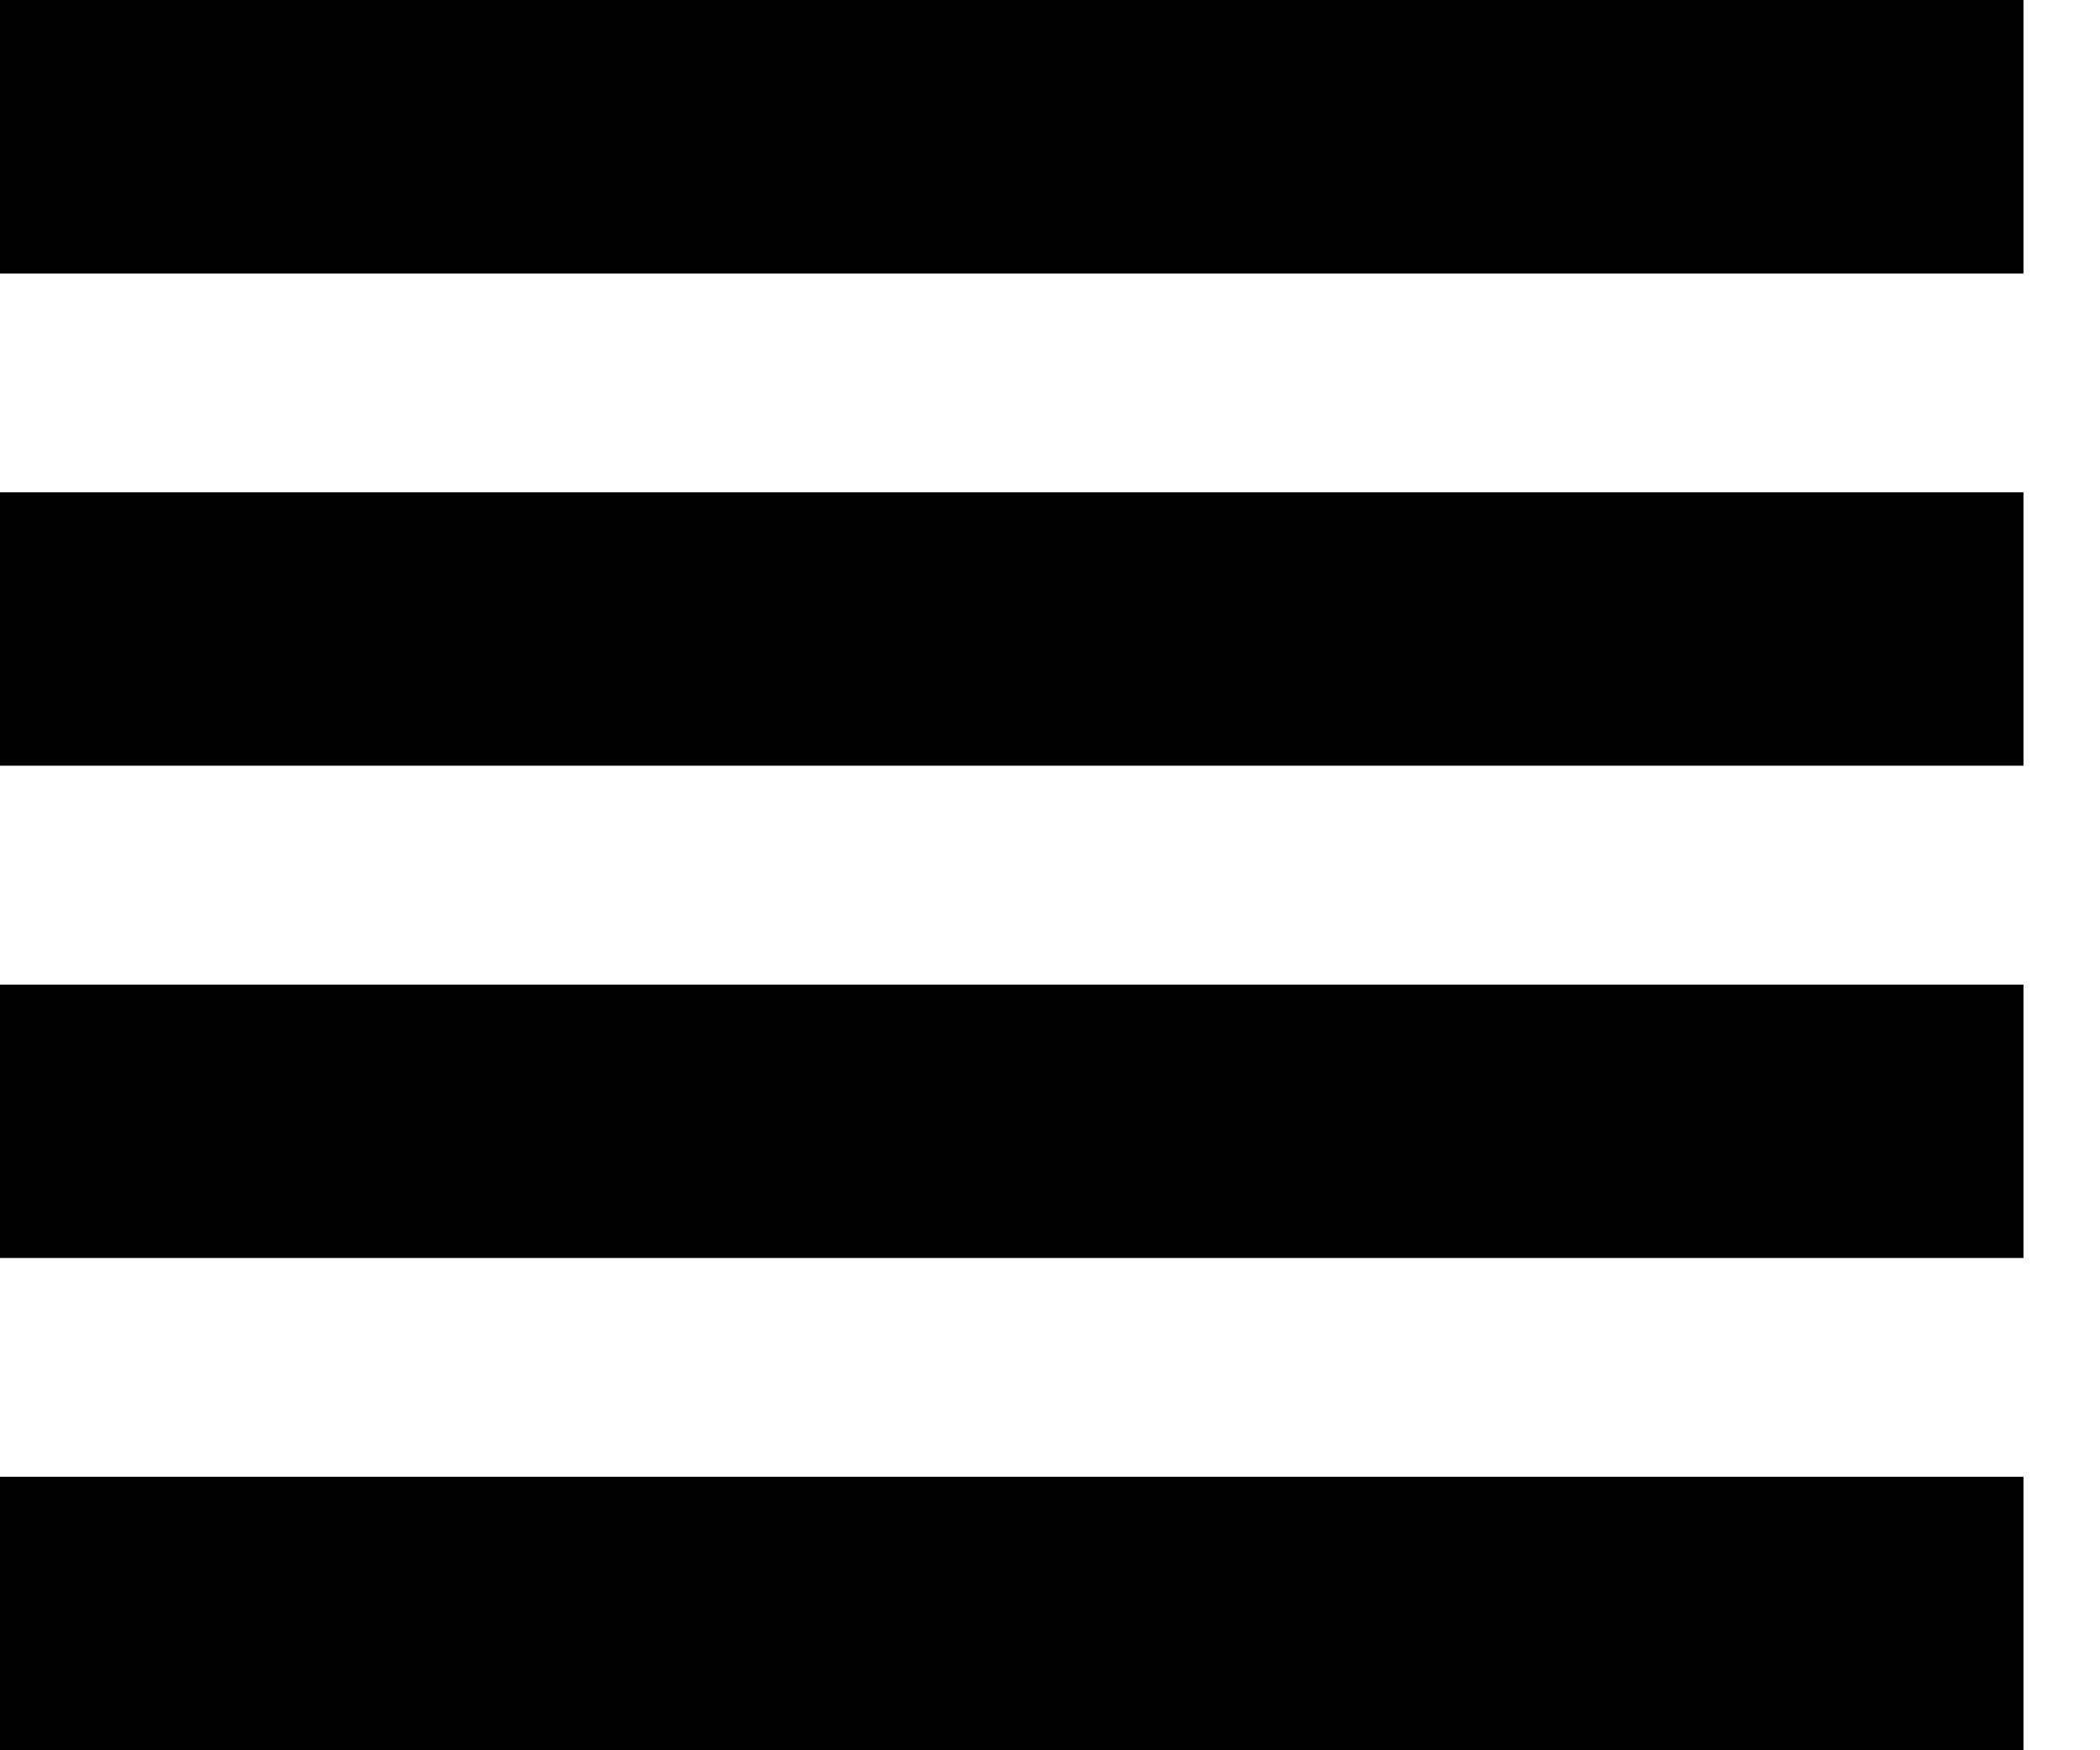 <svg width="18" height="15" viewBox="0 0 18 15" fill="none" xmlns="http://www.w3.org/2000/svg">
<path d="M0 0H17.344V2.344H0V0Z" fill="currentcolor"/>
<path d="M0 4.219H17.344V6.562H0V4.219Z" fill="currentcolor"/>
<path d="M0 8.438H17.344V10.781H0V8.438Z" fill="currentcolor"/>
<path d="M0 12.656H17.344V15H0V12.656Z" fill="currentcolor"/>
</svg>
